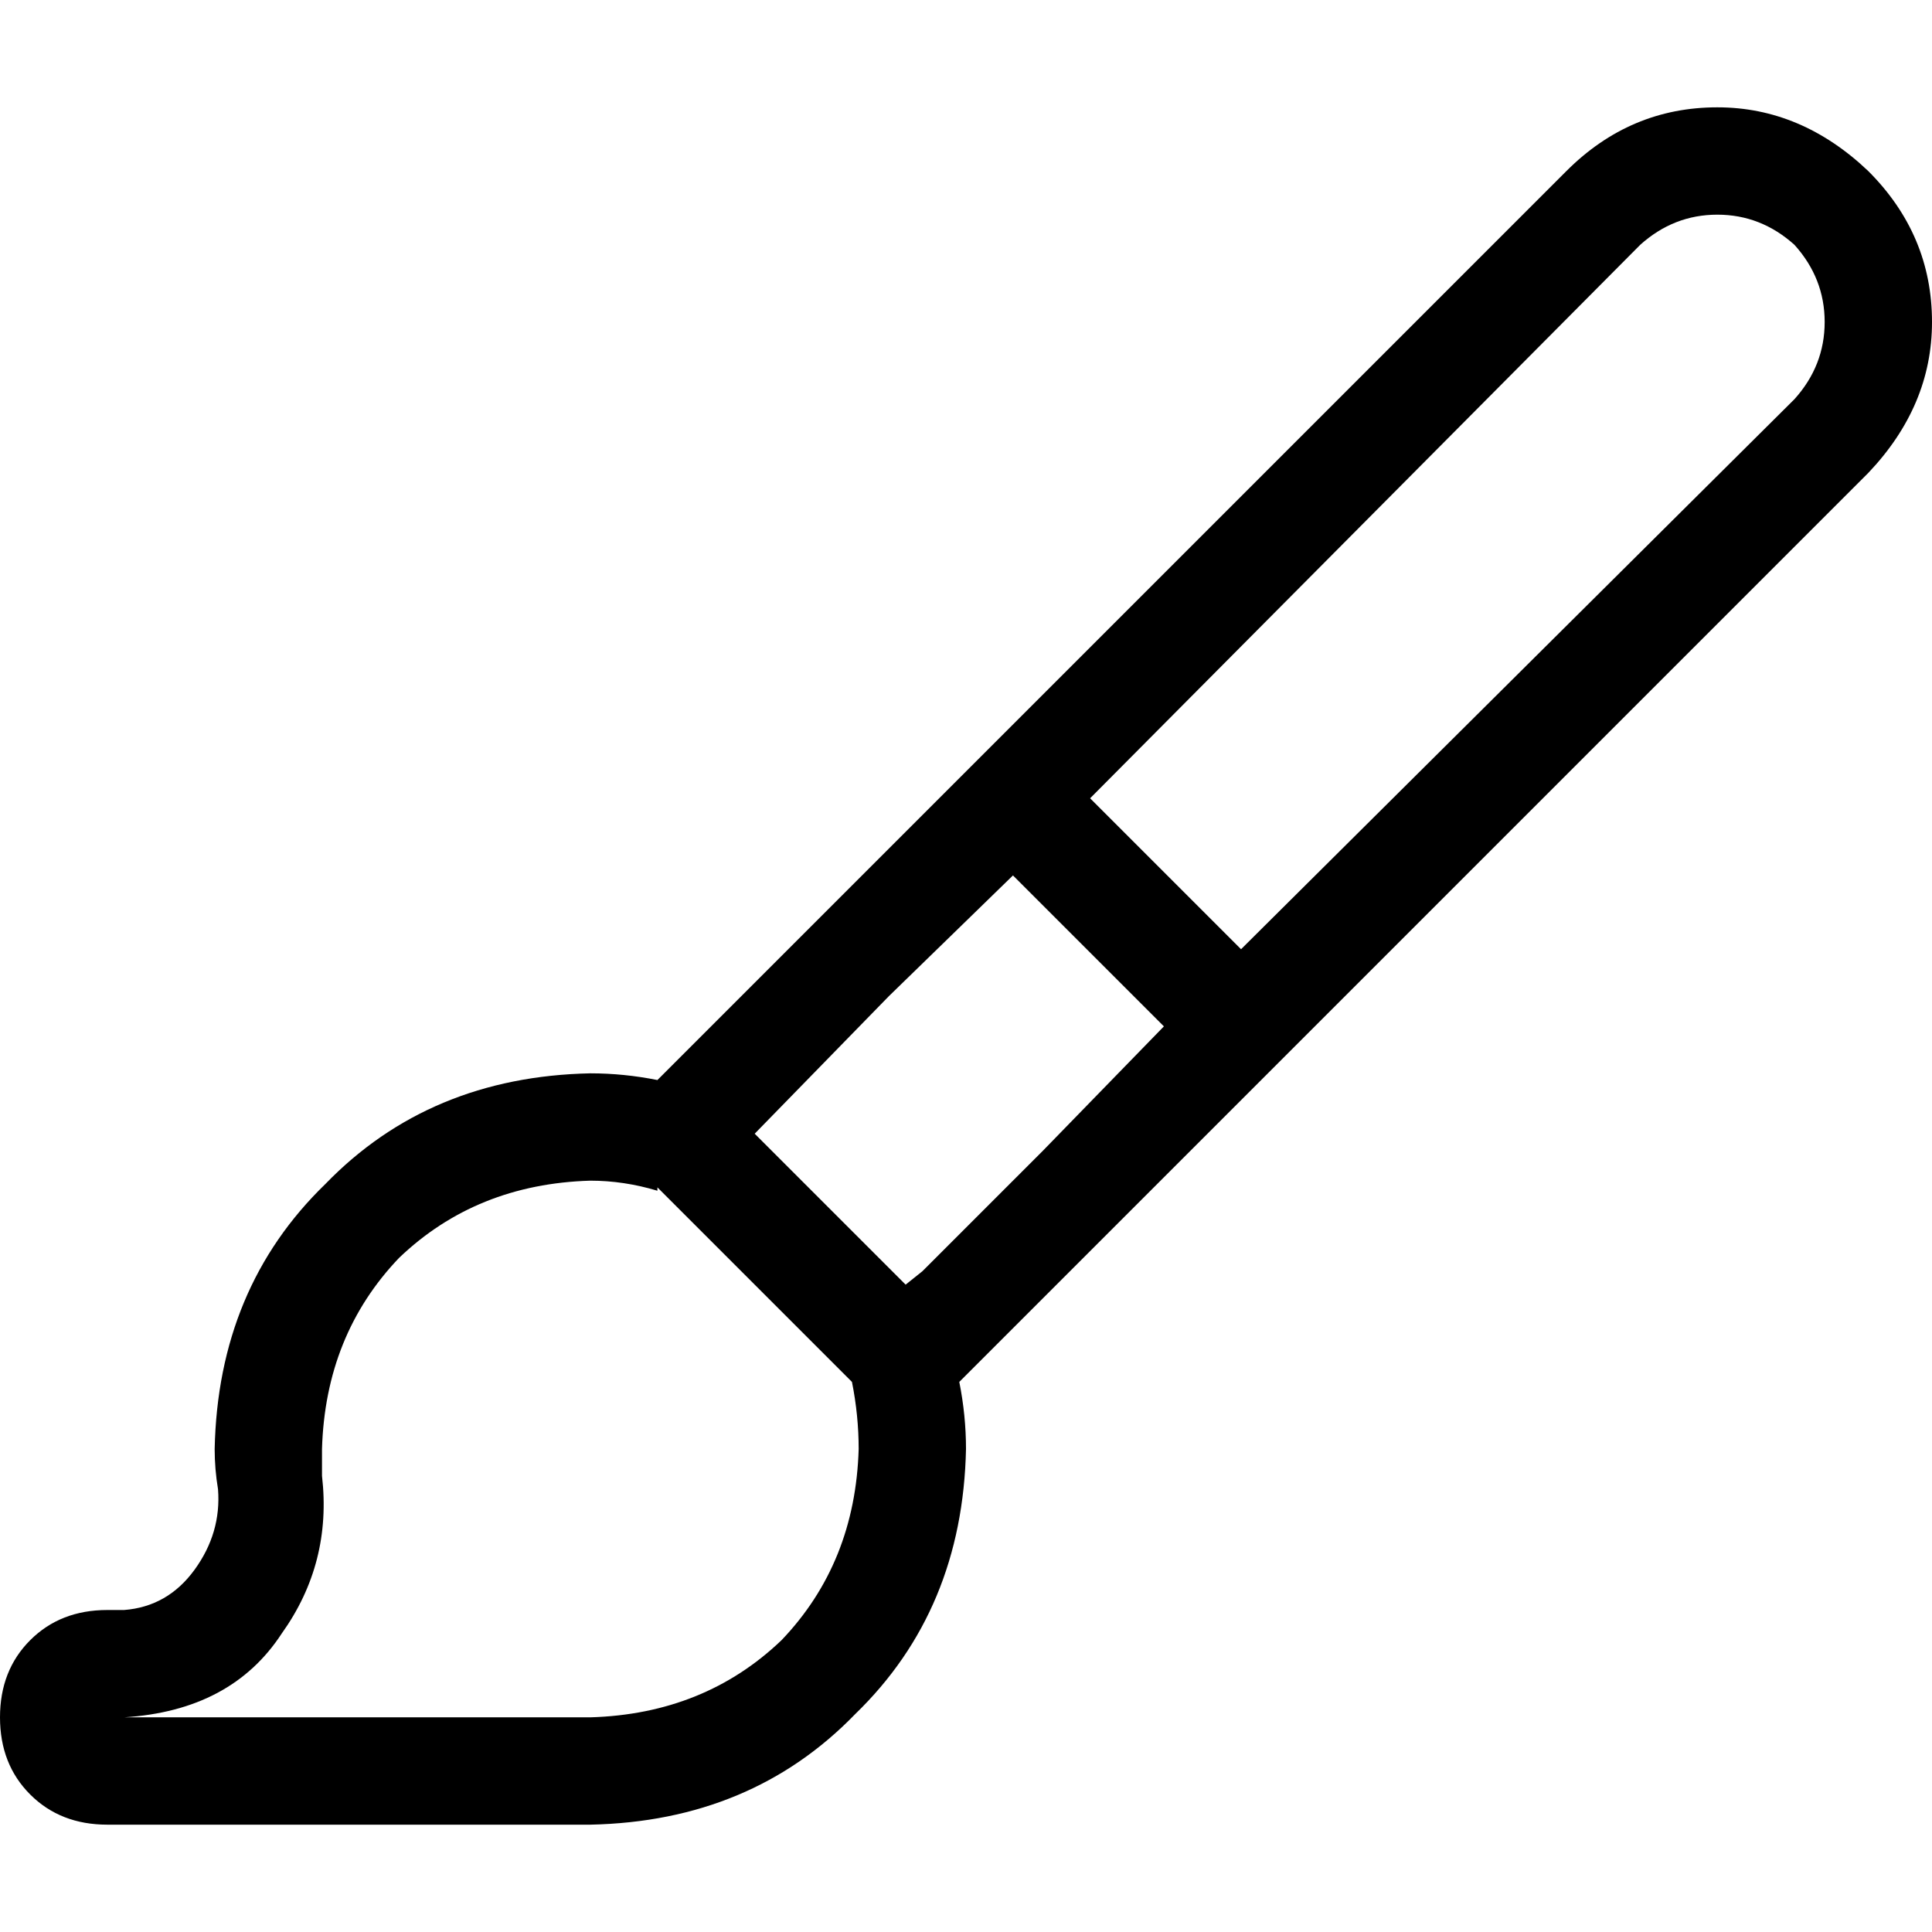 <svg xmlns="http://www.w3.org/2000/svg" viewBox="0 0 512 512">
  <path d="M 475.556 64.889 Q 466.667 56.889 455.111 56.889 L 455.111 56.889 L 455.111 56.889 Q 443.556 56.889 434.667 64.889 L 288.889 211.556 L 288.889 211.556 L 328.889 251.556 L 328.889 251.556 L 475.556 105.778 L 475.556 105.778 Q 483.556 96.889 483.556 85.333 Q 483.556 73.778 475.556 64.889 L 475.556 64.889 Z M 268.444 232 L 235.556 264 L 268.444 232 L 235.556 264 L 235.556 264 L 235.556 264 L 200 300.444 L 200 300.444 L 240 340.444 L 240 340.444 L 244.444 336.889 L 244.444 336.889 L 244.444 336.889 L 244.444 336.889 L 276.444 304.889 L 276.444 304.889 L 308.444 272 L 308.444 272 L 268.444 232 L 268.444 232 Z M 174.222 315.556 Q 165.333 312.889 156.444 312.889 Q 126.222 313.778 105.778 333.333 Q 86.222 353.778 85.333 384 Q 85.333 387.556 85.333 391.111 Q 88 414.222 74.667 432.889 Q 61.333 453.333 32.889 455.111 L 156.444 455.111 L 156.444 455.111 Q 186.667 454.222 207.111 434.667 Q 226.667 414.222 227.556 384 Q 227.556 375.111 225.778 366.222 L 174.222 314.667 L 174.222 315.556 Z M 495.111 125.333 L 254.222 366.222 L 495.111 125.333 L 254.222 366.222 Q 256 375.111 256 384 Q 255.111 426.667 226.667 454.222 Q 199.111 482.667 156.444 483.556 L 28.444 483.556 L 28.444 483.556 Q 16 483.556 8 475.556 Q 0 467.556 0 455.111 Q 0 442.667 8 434.667 Q 16 426.667 28.444 426.667 L 32.889 426.667 L 32.889 426.667 Q 44.444 425.778 51.556 416 Q 58.667 406.222 57.778 394.667 Q 56.889 389.333 56.889 384 Q 57.778 341.333 86.222 313.778 Q 113.778 285.333 156.444 284.444 Q 165.333 284.444 174.222 286.222 L 415.111 45.333 L 415.111 45.333 Q 432 28.444 455.111 28.444 Q 477.333 28.444 495.111 45.333 Q 512 62.222 512 85.333 Q 512 107.556 495.111 125.333 L 495.111 125.333 Z" />
</svg>